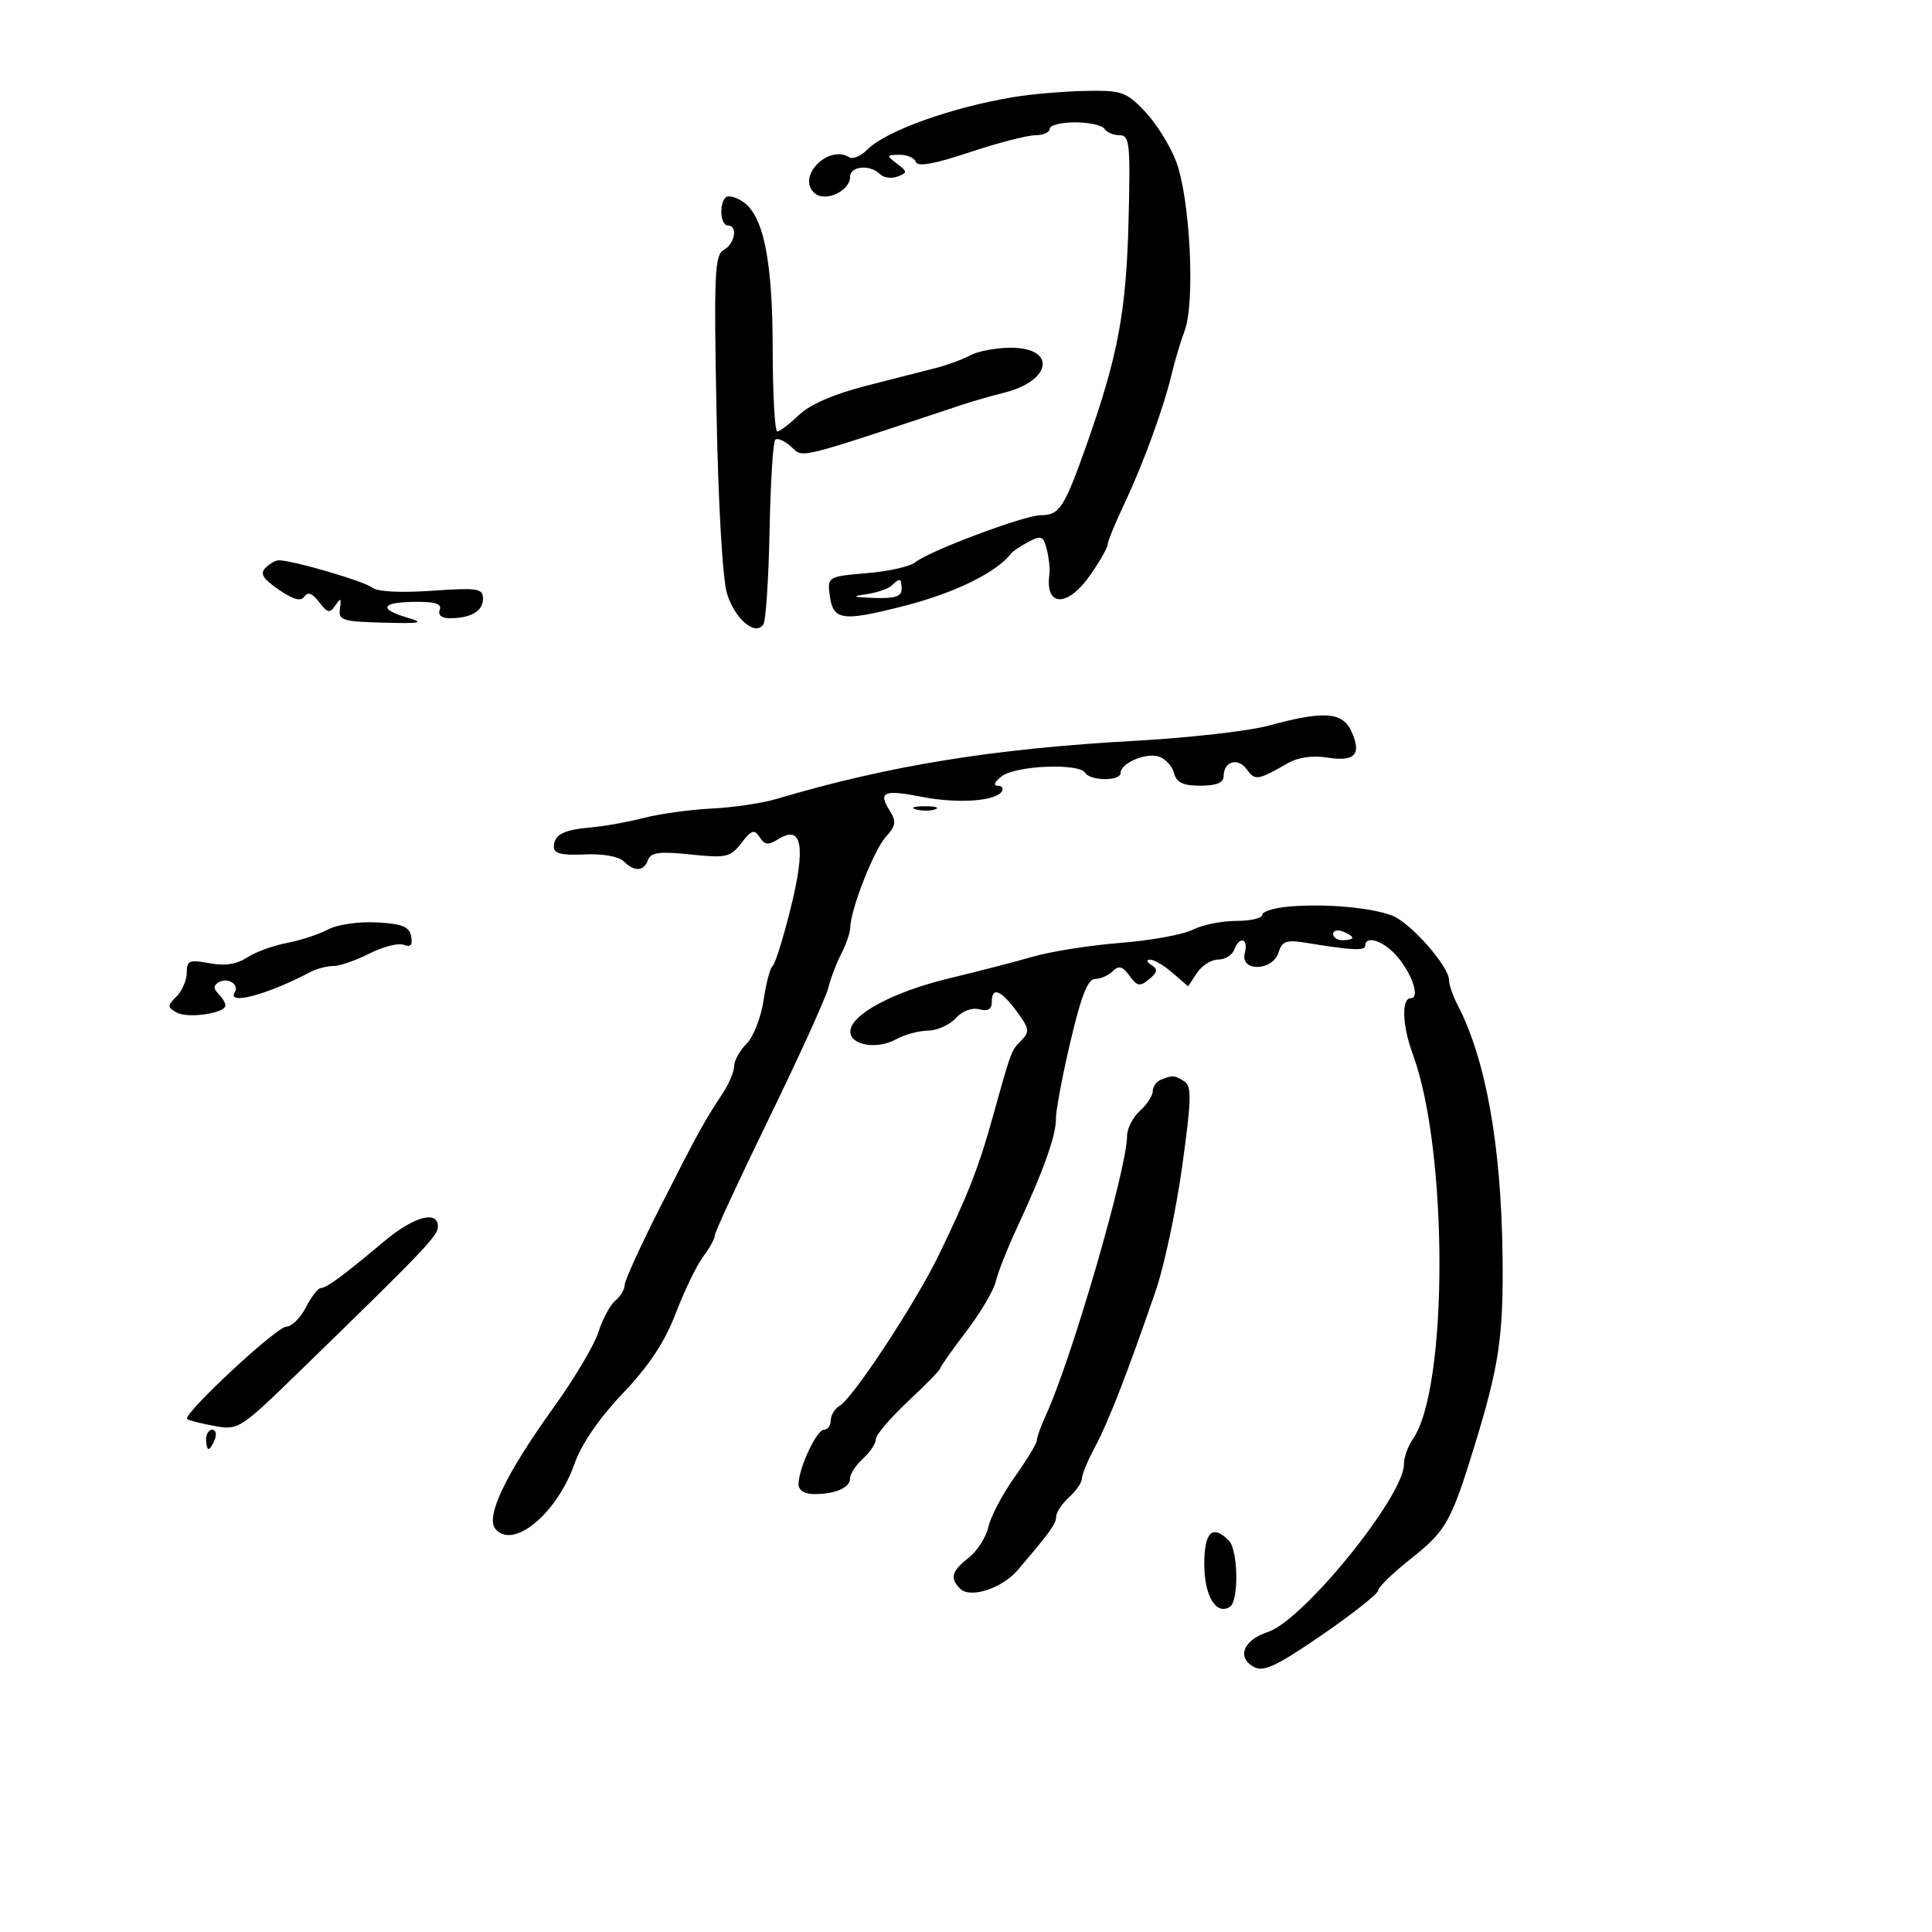<svg xmlns="http://www.w3.org/2000/svg" width="300" height="300" viewBox="0 0 300 300" version="1.1">
	<path d="M 157.500 15.056 C 147.812 16.646, 137.579 20.309, 134.690 23.220 C 133.695 24.224, 132.432 24.767, 131.884 24.428 C 128.547 22.366, 123.579 27.576, 126.539 30.033 C 128.209 31.419, 132 29.636, 132 27.465 C 132 25.784, 135.096 25.496, 136.633 27.033 C 137.201 27.601, 138.429 27.773, 139.362 27.415 C 140.941 26.809, 140.935 26.670, 139.279 25.414 C 137.611 24.148, 137.635 24.062, 139.667 24.032 C 140.858 24.014, 142.006 24.517, 142.216 25.149 C 142.480 25.939, 145.086 25.470, 150.553 23.649 C 154.928 22.192, 159.518 21, 160.753 21 C 161.989 21, 163 20.550, 163 20 C 163 19.450, 164.773 19, 166.941 19 C 169.109 19, 171.160 19.450, 171.500 20 C 171.840 20.550, 172.896 21, 173.846 21 C 175.413 21, 175.543 22.235, 175.243 34.250 C 174.890 48.378, 173.602 55.264, 168.748 69 C 165.266 78.851, 164.520 80, 161.605 80 C 159.079 80, 144.208 85.581, 142.128 87.310 C 141.341 87.965, 137.953 88.725, 134.599 89 C 128.812 89.474, 128.514 89.627, 128.779 91.979 C 129.274 96.387, 130.457 96.607, 140.278 94.118 C 148.147 92.124, 154.741 88.904, 157 85.953 C 157.275 85.593, 158.501 84.772, 159.725 84.128 C 161.696 83.090, 162.019 83.229, 162.550 85.344 C 162.880 86.657, 163.062 88.354, 162.956 89.116 C 162.229 94.327, 165.778 94.371, 169.364 89.196 C 170.814 87.104, 172 85.010, 172 84.543 C 172 84.075, 173.171 81.218, 174.602 78.193 C 177.539 71.984, 180.734 63.212, 181.958 58 C 182.409 56.075, 183.310 53.073, 183.960 51.328 C 185.619 46.872, 184.783 30.640, 182.603 25 C 181.646 22.525, 179.456 19.038, 177.735 17.250 C 174.846 14.248, 174.146 14.009, 168.554 14.118 C 165.224 14.182, 160.250 14.605, 157.500 15.056 M 112.673 30.660 C 111.631 31.702, 111.879 35, 113 35 C 114.601 35, 114.153 37.815, 112.395 38.799 C 110.970 39.596, 110.843 42.427, 111.262 64.098 C 111.543 78.666, 112.207 90.007, 112.910 92.238 C 114.161 96.209, 117.355 98.852, 118.556 96.910 C 118.928 96.307, 119.352 89.759, 119.498 82.358 C 119.644 74.958, 120.039 68.627, 120.376 68.291 C 120.712 67.954, 121.822 68.434, 122.841 69.356 C 124.820 71.147, 123.145 71.558, 149.500 62.819 C 151.150 62.272, 154.026 61.447, 155.891 60.986 C 163.314 59.150, 164.106 54, 156.966 54 C 154.712 54, 151.896 54.520, 150.708 55.156 C 149.519 55.792, 147.186 56.661, 145.524 57.087 C 143.861 57.513, 138.948 58.770, 134.607 59.880 C 129.477 61.193, 125.783 62.791, 124.053 64.449 C 122.589 65.852, 121.078 67, 120.695 67 C 120.313 67, 119.993 61.263, 119.985 54.250 C 119.968 40.390, 118.560 33.448, 115.331 31.304 C 114.240 30.579, 113.044 30.289, 112.673 30.660 M 41.229 88.171 C 40.333 89.067, 40.816 89.865, 43.279 91.558 C 45.544 93.115, 46.728 93.435, 47.269 92.636 C 47.800 91.852, 48.510 92.119, 49.558 93.495 C 50.869 95.214, 51.218 95.284, 52.081 93.995 C 52.900 92.774, 53.030 92.867, 52.792 94.500 C 52.526 96.323, 53.120 96.517, 59.500 96.686 C 65.396 96.843, 65.988 96.720, 63.250 95.908 C 58.712 94.560, 59.202 93.508, 64.391 93.455 C 67.586 93.422, 68.645 93.762, 68.283 94.705 C 67.977 95.502, 68.564 96, 69.811 96 C 73.112 96, 75 94.904, 75 92.988 C 75 91.361, 74.238 91.241, 67.023 91.736 C 62.095 92.074, 58.559 91.880, 57.773 91.231 C 56.609 90.269, 45.432 87, 43.306 87 C 42.808 87, 41.873 87.527, 41.229 88.171 M 138.450 90.923 C 137.928 91.431, 136.150 92.038, 134.500 92.273 C 132.113 92.613, 132.369 92.731, 135.750 92.850 C 138.928 92.962, 140 92.622, 140 91.500 C 140 89.755, 139.748 89.662, 138.450 90.923 M 197 112.676 C 193.975 113.505, 184.750 114.557, 176.500 115.015 C 154.158 116.255, 138.125 118.850, 120.500 124.078 C 118.300 124.730, 113.800 125.394, 110.500 125.552 C 107.200 125.710, 102.475 126.362, 100 127 C 97.525 127.638, 93.848 128.301, 91.830 128.472 C 87.487 128.841, 86 129.616, 86 131.511 C 86 132.538, 87.248 132.844, 90.750 132.677 C 93.537 132.543, 96.046 132.977, 96.821 133.725 C 98.567 135.409, 99.933 135.338, 100.629 133.525 C 101.080 132.350, 102.419 132.179, 107.225 132.681 C 112.788 133.263, 113.401 133.125, 115.121 130.906 C 116.702 128.866, 117.134 128.728, 117.962 130 C 118.764 131.231, 119.297 131.278, 120.940 130.260 C 124.558 128.018, 125.147 131.493, 122.767 141.059 C 121.613 145.702, 120.355 149.725, 119.973 150 C 119.591 150.275, 118.958 152.670, 118.567 155.322 C 118.176 157.974, 116.988 161.012, 115.928 162.072 C 114.868 163.132, 114 164.693, 114 165.540 C 114 166.388, 113.194 168.300, 112.210 169.790 C 109.318 174.168, 108.349 175.932, 102.530 187.404 C 99.489 193.400, 97 198.858, 97 199.531 C 97 200.204, 96.348 201.296, 95.551 201.958 C 94.754 202.619, 93.575 204.811, 92.931 206.830 C 92.287 208.848, 89.169 214.100, 86.003 218.500 C 78.554 228.850, 75.353 235.515, 76.922 237.406 C 79.650 240.693, 86.449 235.094, 89.211 227.286 C 90.297 224.217, 93.039 220.222, 96.711 216.358 C 100.805 212.052, 103.217 208.398, 104.947 203.884 C 106.293 200.373, 108.206 196.427, 109.197 195.115 C 110.189 193.803, 111 192.324, 111 191.827 C 111 191.330, 114.805 183.111, 119.456 173.562 C 124.106 164.014, 128.226 154.948, 128.610 153.417 C 128.994 151.886, 129.912 149.478, 130.648 148.067 C 131.385 146.655, 132.005 144.825, 132.026 144 C 132.100 141.148, 135.701 131.988, 137.553 129.942 C 139.127 128.203, 139.216 127.576, 138.136 125.847 C 136.327 122.949, 137.236 122.574, 143.226 123.747 C 148.717 124.822, 154.629 124.409, 155.571 122.885 C 155.872 122.398, 155.555 122, 154.868 122 C 154.180 122, 154.491 121.339, 155.559 120.532 C 157.767 118.861, 167.548 118.460, 168.500 120 C 169.292 121.282, 174 121.312, 174 120.035 C 174 118.508, 177.891 116.831, 179.930 117.478 C 180.950 117.801, 182.016 118.951, 182.298 120.033 C 182.690 121.529, 183.674 122, 186.406 122 C 188.869 122, 190 121.546, 190 120.559 C 190 118.216, 192.200 117.553, 193.604 119.473 C 194.903 121.249, 195.281 121.191, 200 118.491 C 201.579 117.588, 203.836 117.274, 206.124 117.638 C 210.401 118.319, 211.479 117.145, 209.852 113.575 C 208.468 110.537, 205.555 110.333, 197 112.676 M 142.269 125.693 C 143.242 125.947, 144.592 125.930, 145.269 125.656 C 145.946 125.382, 145.150 125.175, 143.500 125.195 C 141.850 125.215, 141.296 125.439, 142.269 125.693 M 200.250 140.760 C 197.912 140.955, 196 141.539, 196 142.057 C 196 142.576, 194.178 143, 191.950 143 C 189.723 143, 186.686 143.617, 185.200 144.370 C 183.715 145.124, 178.675 146.042, 174 146.410 C 169.325 146.779, 163.250 147.730, 160.500 148.524 C 157.750 149.319, 151.874 150.838, 147.443 151.902 C 138.723 153.995, 132.110 157.529, 132.042 160.133 C 131.986 162.303, 136.158 163.034, 139.145 161.377 C 140.440 160.659, 142.668 160.055, 144.095 160.035 C 145.522 160.016, 147.460 159.149, 148.402 158.108 C 149.419 156.984, 150.902 156.423, 152.057 156.725 C 153.389 157.074, 154 156.725, 154 155.617 C 154 153.166, 155.379 153.669, 157.860 157.024 C 159.835 159.695, 159.923 160.220, 158.613 161.530 C 157.018 163.125, 157.044 163.054, 154.138 173.500 C 151.959 181.330, 150.318 185.519, 145.715 195 C 142.131 202.383, 132.444 217.096, 130.375 218.300 C 129.619 218.740, 129 219.752, 129 220.550 C 129 221.347, 128.527 222, 127.949 222 C 126.801 222, 124 228.007, 124 230.468 C 124 231.422, 124.913 232, 126.418 232 C 129.764 232, 132 231.018, 132 229.548 C 132 228.867, 132.900 227.495, 134 226.500 C 135.100 225.505, 136 224.146, 136 223.482 C 136 222.817, 138.250 220.169, 141 217.597 C 143.750 215.024, 146 212.722, 146 212.480 C 146 212.238, 147.810 209.669, 150.022 206.770 C 152.233 203.872, 154.302 200.375, 154.618 199 C 154.934 197.625, 156.449 193.800, 157.984 190.500 C 162.037 181.790, 164.005 176.268, 163.962 173.730 C 163.941 172.503, 164.953 167.116, 166.212 161.758 C 167.888 154.622, 168.914 152.015, 170.050 152.008 C 170.902 152.004, 172.138 151.462, 172.796 150.804 C 173.725 149.875, 174.305 150.035, 175.388 151.516 C 176.592 153.162, 177.011 153.236, 178.439 152.051 C 179.750 150.963, 179.824 150.505, 178.797 149.854 C 178.041 149.374, 177.958 149.024, 178.597 149.015 C 179.200 149.007, 180.772 149.935, 182.089 151.078 L 184.485 153.155 185.864 151.078 C 186.623 149.935, 188.103 149, 189.153 149 C 190.204 149, 191.322 148.325, 191.638 147.500 C 192.497 145.263, 193.895 145.687, 193.290 148 C 192.523 150.932, 197.600 150.837, 198.531 147.902 C 199.099 146.114, 199.736 145.893, 202.848 146.405 C 209.940 147.572, 212 147.669, 212 146.839 C 212 145.221, 214.671 146.021, 216.711 148.250 C 219.181 150.949, 220.595 155, 219.067 155 C 217.580 155, 217.736 159.243, 219.389 163.730 C 224.896 178.676, 224.893 215.605, 219.383 223.470 C 218.622 224.556, 218 226.318, 218 227.385 C 218 232.348, 202.354 251.636, 196.891 253.408 C 193.064 254.649, 191.980 257.384, 194.732 258.857 C 196.228 259.657, 198.260 258.696, 205.292 253.862 C 210.082 250.569, 214 247.464, 214 246.961 C 214 246.458, 216.345 244.193, 219.212 241.927 C 224.530 237.723, 225.354 236.251, 228.965 224.500 C 232.788 212.062, 233.469 207.447, 233.316 195 C 233.105 177.783, 230.711 164.455, 226.313 156 C 225.598 154.625, 225.010 152.911, 225.006 152.191 C 224.996 150.034, 218.984 143.229, 216.145 142.161 C 212.834 140.915, 205.810 140.296, 200.250 140.760 M 50.907 144.341 C 49.481 145.099, 46.603 146.040, 44.511 146.432 C 42.419 146.824, 39.650 147.838, 38.358 148.685 C 36.746 149.741, 34.909 150.018, 32.504 149.567 C 29.395 148.984, 29 149.148, 29 151.026 C 29 152.190, 28.285 153.858, 27.411 154.732 C 25.959 156.184, 25.962 156.399, 27.449 157.232 C 29.174 158.197, 35 157.340, 35 156.121 C 35 155.724, 34.511 154.911, 33.913 154.313 C 33.130 153.530, 33.130 153.038, 33.913 152.554 C 35.299 151.697, 37.217 152.839, 36.457 154.069 C 35.165 156.160, 41.518 154.460, 48.236 150.916 C 49.191 150.412, 50.784 150, 51.775 150 C 52.766 150, 55.286 149.129, 57.374 148.064 C 59.462 147, 61.853 146.390, 62.687 146.710 C 63.771 147.126, 64.100 146.752, 63.842 145.396 C 63.554 143.882, 62.475 143.446, 58.491 143.232 C 55.657 143.080, 52.379 143.559, 50.907 144.341 M 207 145.031 C 207 145.564, 207.675 146, 208.500 146 C 209.325 146, 210 145.823, 210 145.607 C 210 145.391, 209.325 144.955, 208.500 144.638 C 207.675 144.322, 207 144.499, 207 145.031 M 180.250 167.662 C 179.563 167.940, 179 168.734, 179 169.428 C 179 170.122, 178.100 171.505, 177 172.500 C 175.900 173.495, 175.004 175.253, 175.008 176.405 C 175.028 181.365, 166.415 211.022, 162.448 219.651 C 161.652 221.384, 161 223.186, 161 223.654 C 161 224.123, 159.452 226.684, 157.559 229.346 C 155.666 232.008, 153.832 235.489, 153.482 237.081 C 153.133 238.673, 151.756 240.833, 150.423 241.882 C 147.746 243.988, 147.454 245.054, 149.101 246.701 C 150.654 248.254, 155.585 246.657, 158.015 243.815 C 163.086 237.883, 164 236.613, 164 235.502 C 164 234.846, 164.900 233.495, 166 232.500 C 167.100 231.505, 168 230.191, 168 229.580 C 168 228.970, 168.921 226.752, 170.047 224.651 C 172.112 220.797, 175.008 213.351, 179.438 200.500 C 180.766 196.650, 182.622 187.940, 183.564 181.145 C 185.018 170.655, 185.067 168.656, 183.889 167.910 C 182.362 166.943, 182.080 166.924, 180.250 167.662 M 59.657 192.750 C 53.310 198.081, 50.706 200, 49.822 200 C 49.398 200, 48.353 201.350, 47.500 203 C 46.647 204.650, 45.282 206, 44.468 206 C 42.945 206, 28.285 219.658, 29.065 220.349 C 29.304 220.561, 31.209 221.044, 33.297 221.421 C 37.031 222.097, 37.251 221.955, 46.660 212.804 C 65.946 194.047, 68 191.897, 68 190.463 C 68 187.870, 64.240 188.901, 59.657 192.750 M 32 223.500 C 32 224.325, 32.177 225, 32.393 225 C 32.609 225, 33.045 224.325, 33.362 223.500 C 33.678 222.675, 33.501 222, 32.969 222 C 32.436 222, 32 222.675, 32 223.500 M 187 242.878 C 187 247.782, 188.823 250.846, 190.956 249.527 C 192.394 248.638, 192.274 240.674, 190.800 239.200 C 188.265 236.665, 187 237.888, 187 242.878" stroke="none" fill="black" fill-rule="evenodd"/>
</svg>